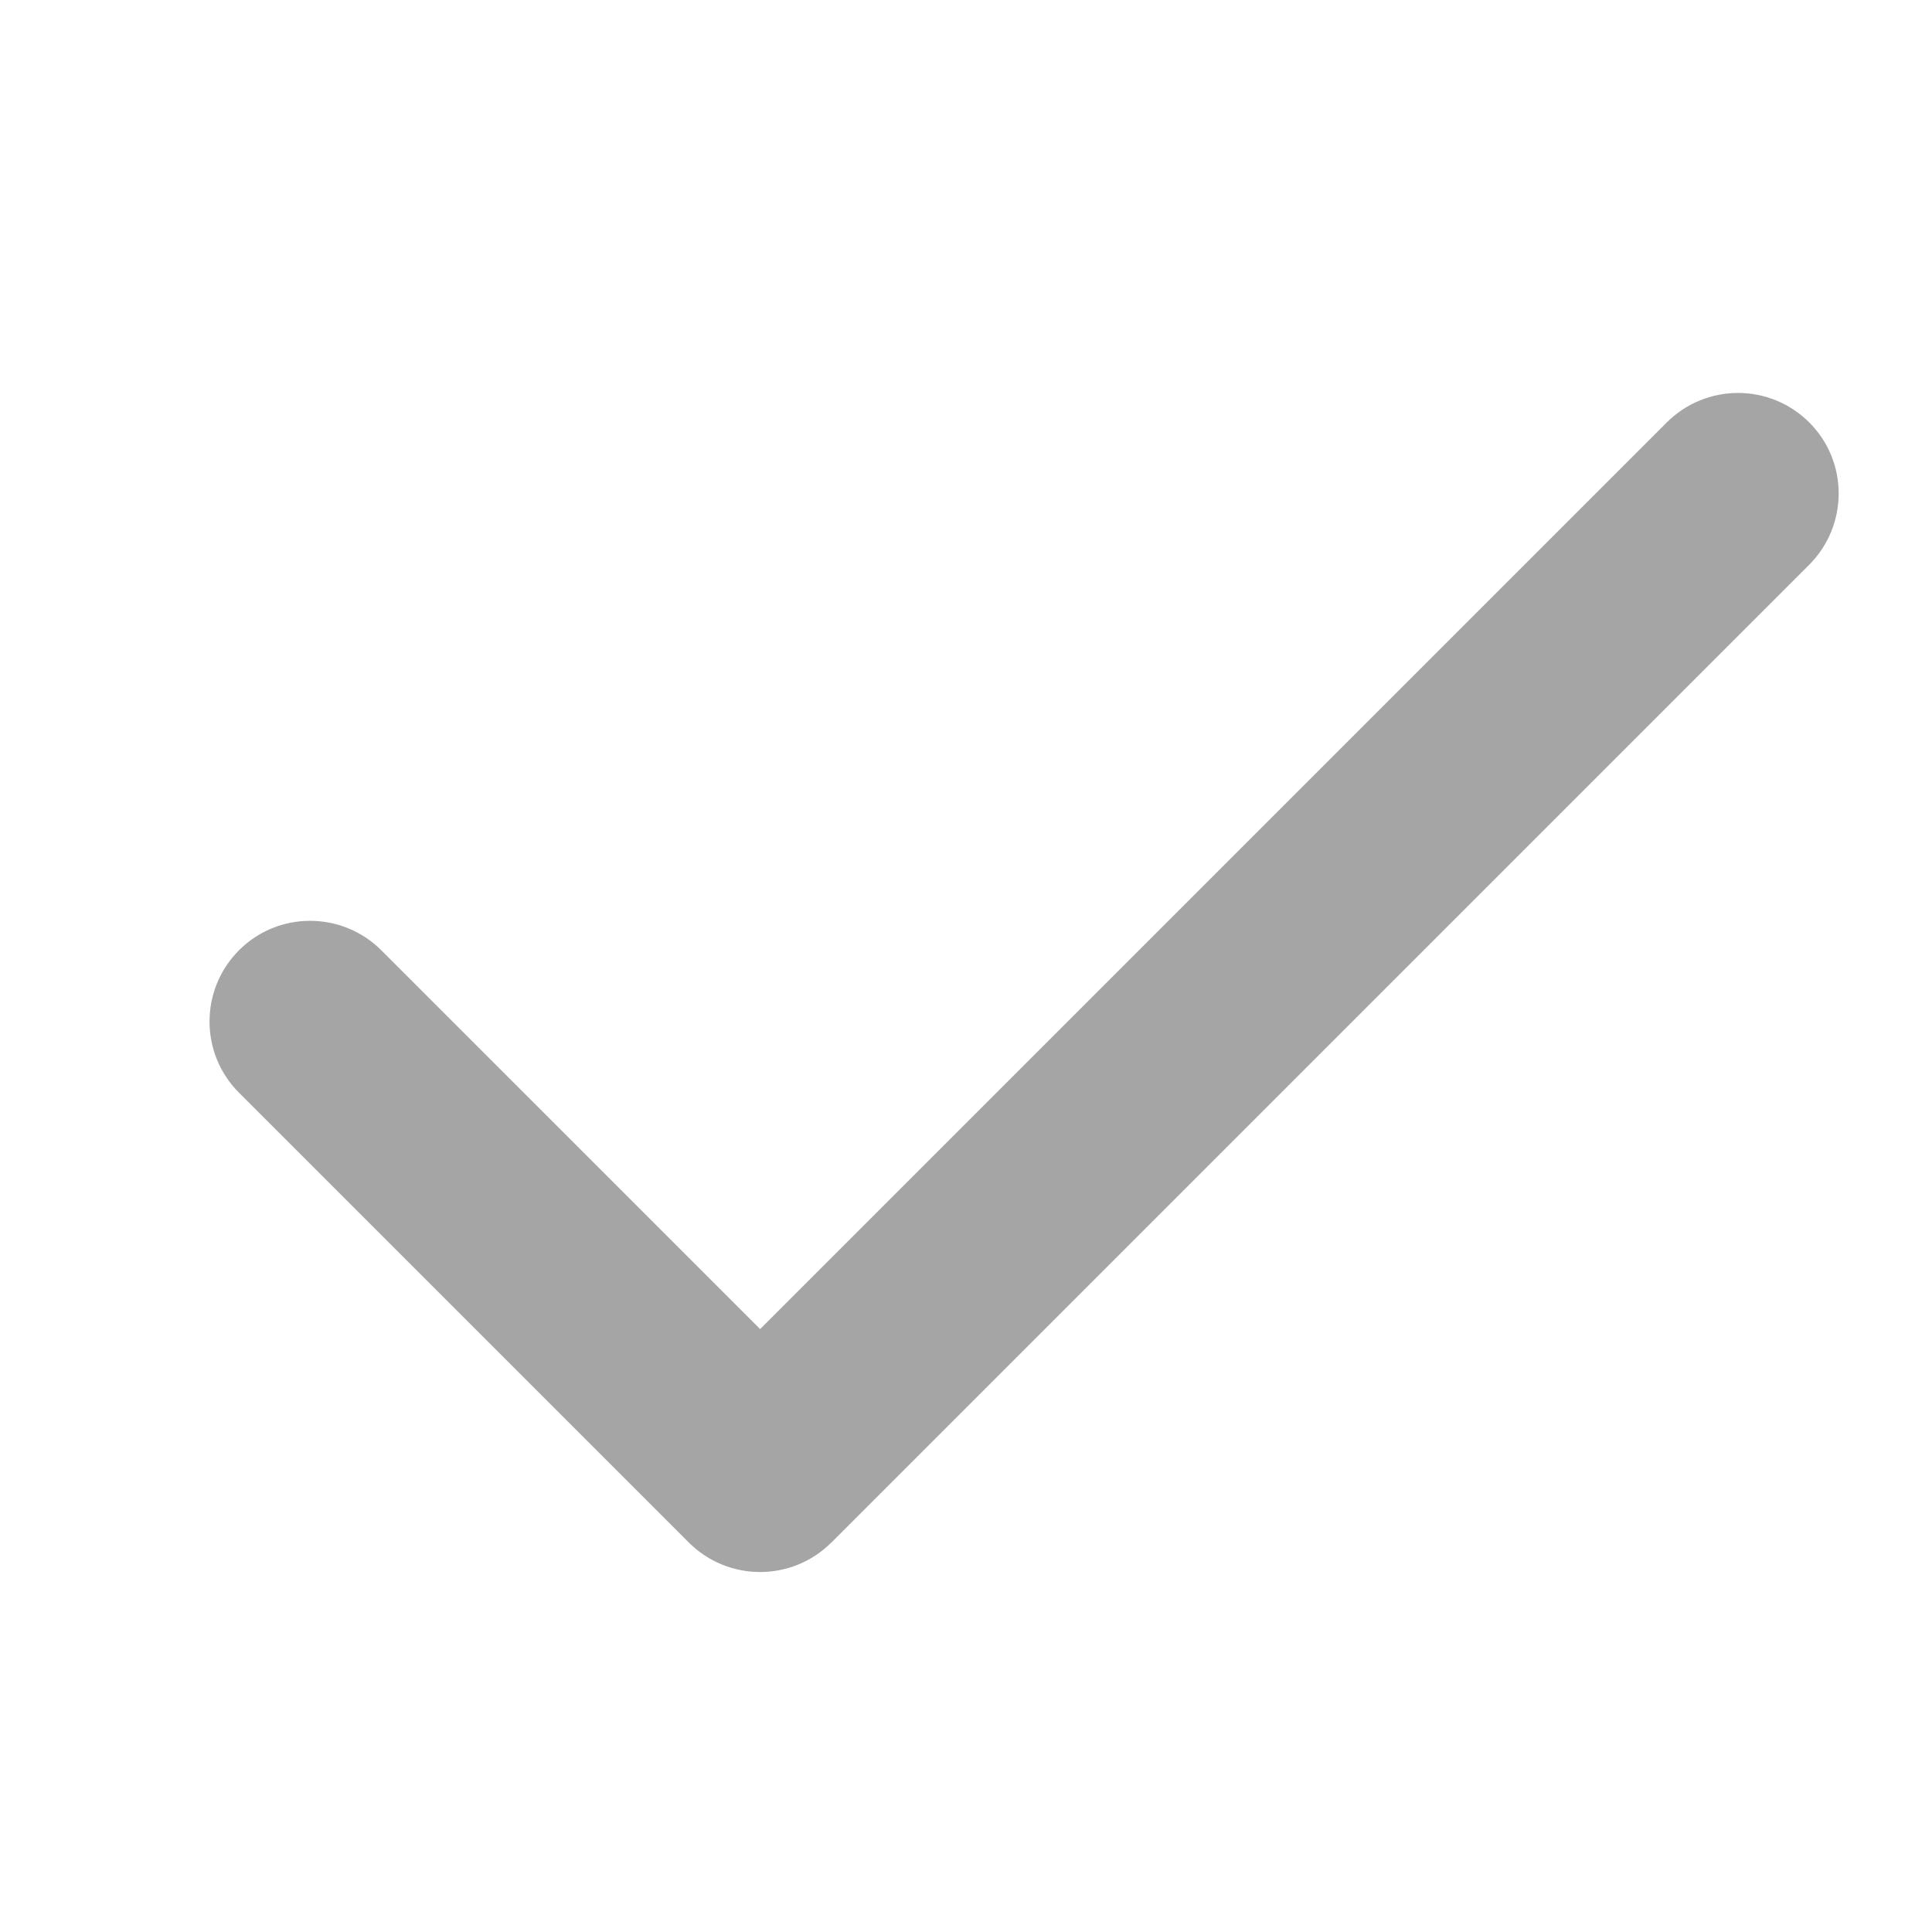 <svg xmlns="http://www.w3.org/2000/svg" width="16" height="16" fill="none"><path fill-rule="evenodd" d="M6.884 12.775c-.325.325-.853.325-1.179 0l-.015-.015-3.711-3.711c-.325-.325-.325-.853 0-1.179s.853-.325 1.179 0l3.137 3.137 7.509-7.509c.326-.325.853-.325 1.179 0s.325.853 0 1.179l-8.099 8.099z" fill="#a5a5a5"/></svg>